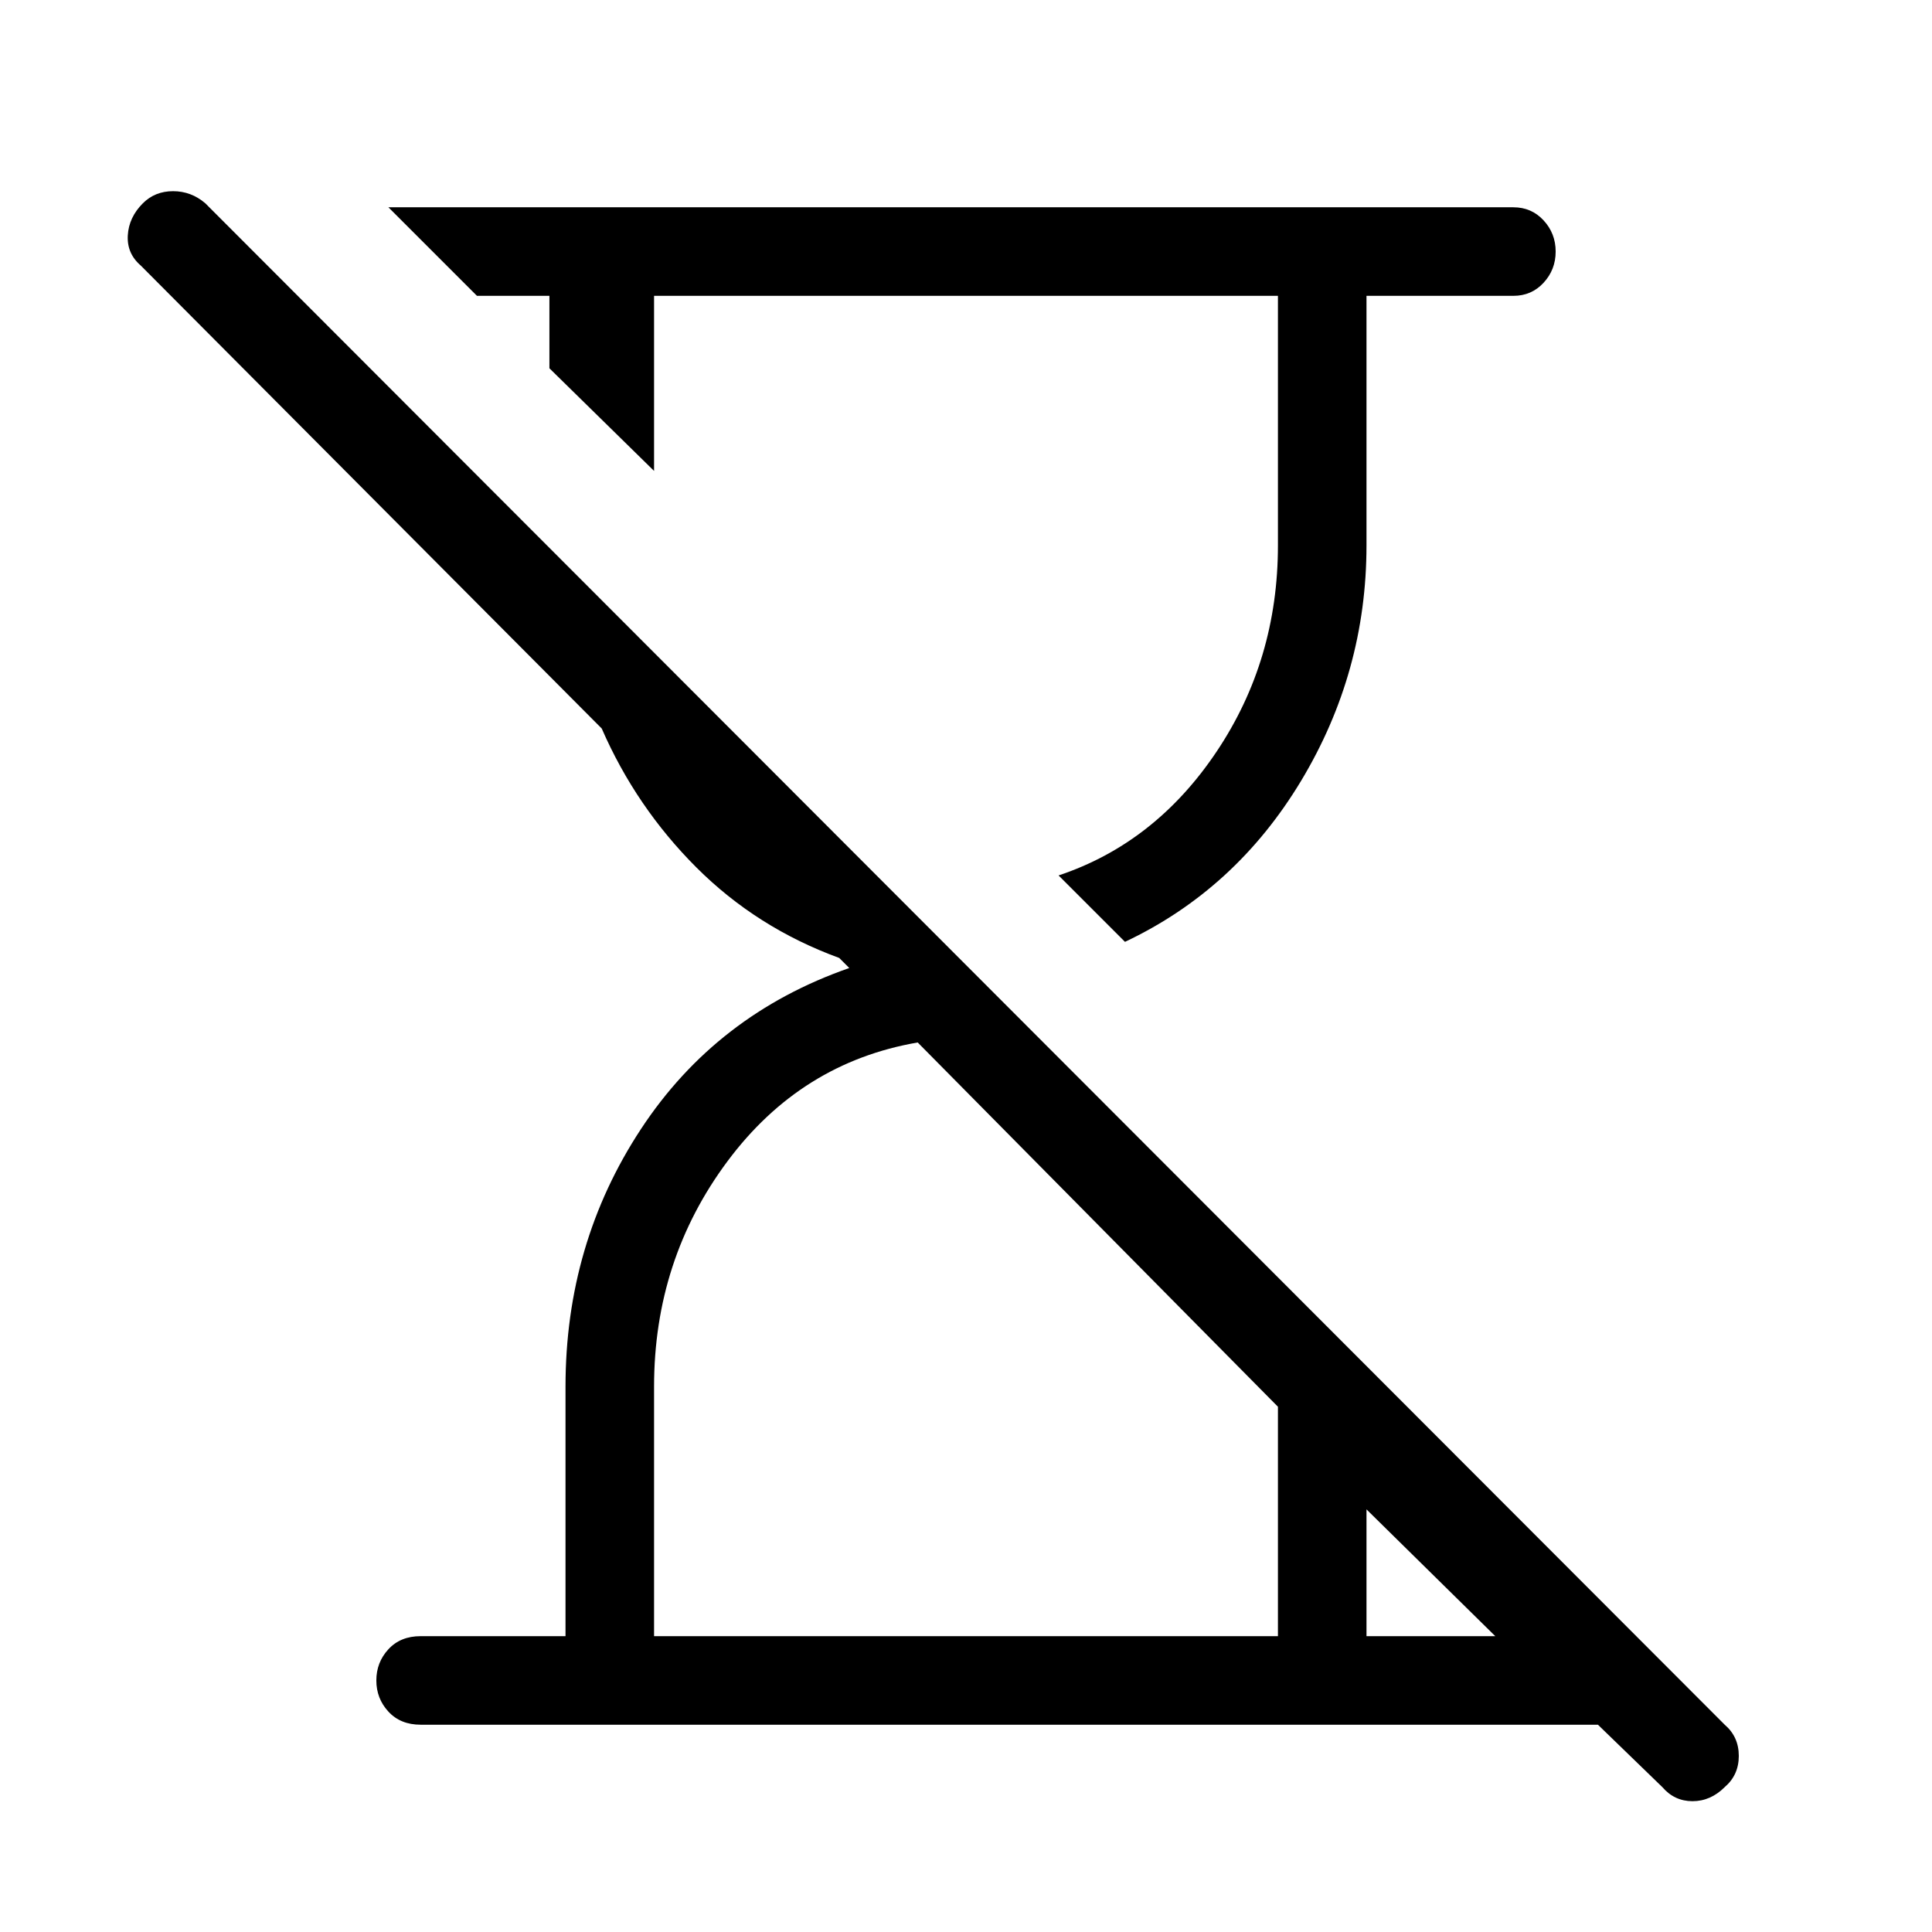 <svg xmlns="http://www.w3.org/2000/svg" height="48" width="48"><path d="M10.45 42.85Q9.95 42.85 9.65 42.525Q9.35 42.2 9.35 41.75Q9.35 41.3 9.65 40.975Q9.95 40.65 10.45 40.65H14.05V34.45Q14.05 30.9 15.925 28.05Q17.8 25.2 21.1 24.05L20.85 23.8Q18.8 23.05 17.3 21.55Q15.8 20.05 14.95 18.1L3.5 6.6Q3.15 6.3 3.175 5.85Q3.2 5.4 3.55 5.05Q3.85 4.75 4.3 4.75Q4.75 4.75 5.1 5.05L42.85 42.85Q43.2 43.15 43.2 43.625Q43.2 44.1 42.85 44.4Q42.5 44.75 42.05 44.75Q41.6 44.75 41.3 44.4L39.7 42.85ZM27.95 23.4 26.3 21.75Q28.7 20.95 30.225 18.675Q31.75 16.4 31.75 13.55V7.35H16.25V11.7L13.65 9.15V7.35H11.85L9.65 5.15H37.6Q38.05 5.15 38.35 5.475Q38.65 5.8 38.65 6.25Q38.65 6.7 38.35 7.025Q38.05 7.35 37.6 7.35H33.95V13.55Q33.95 16.7 32.325 19.4Q30.7 22.1 27.95 23.4ZM16.25 40.65H31.75V34.95L22.8 25.9Q19.9 26.4 18.075 28.85Q16.25 31.3 16.25 34.45ZM33.95 40.65H37.15L33.95 37.5Z"/></svg>